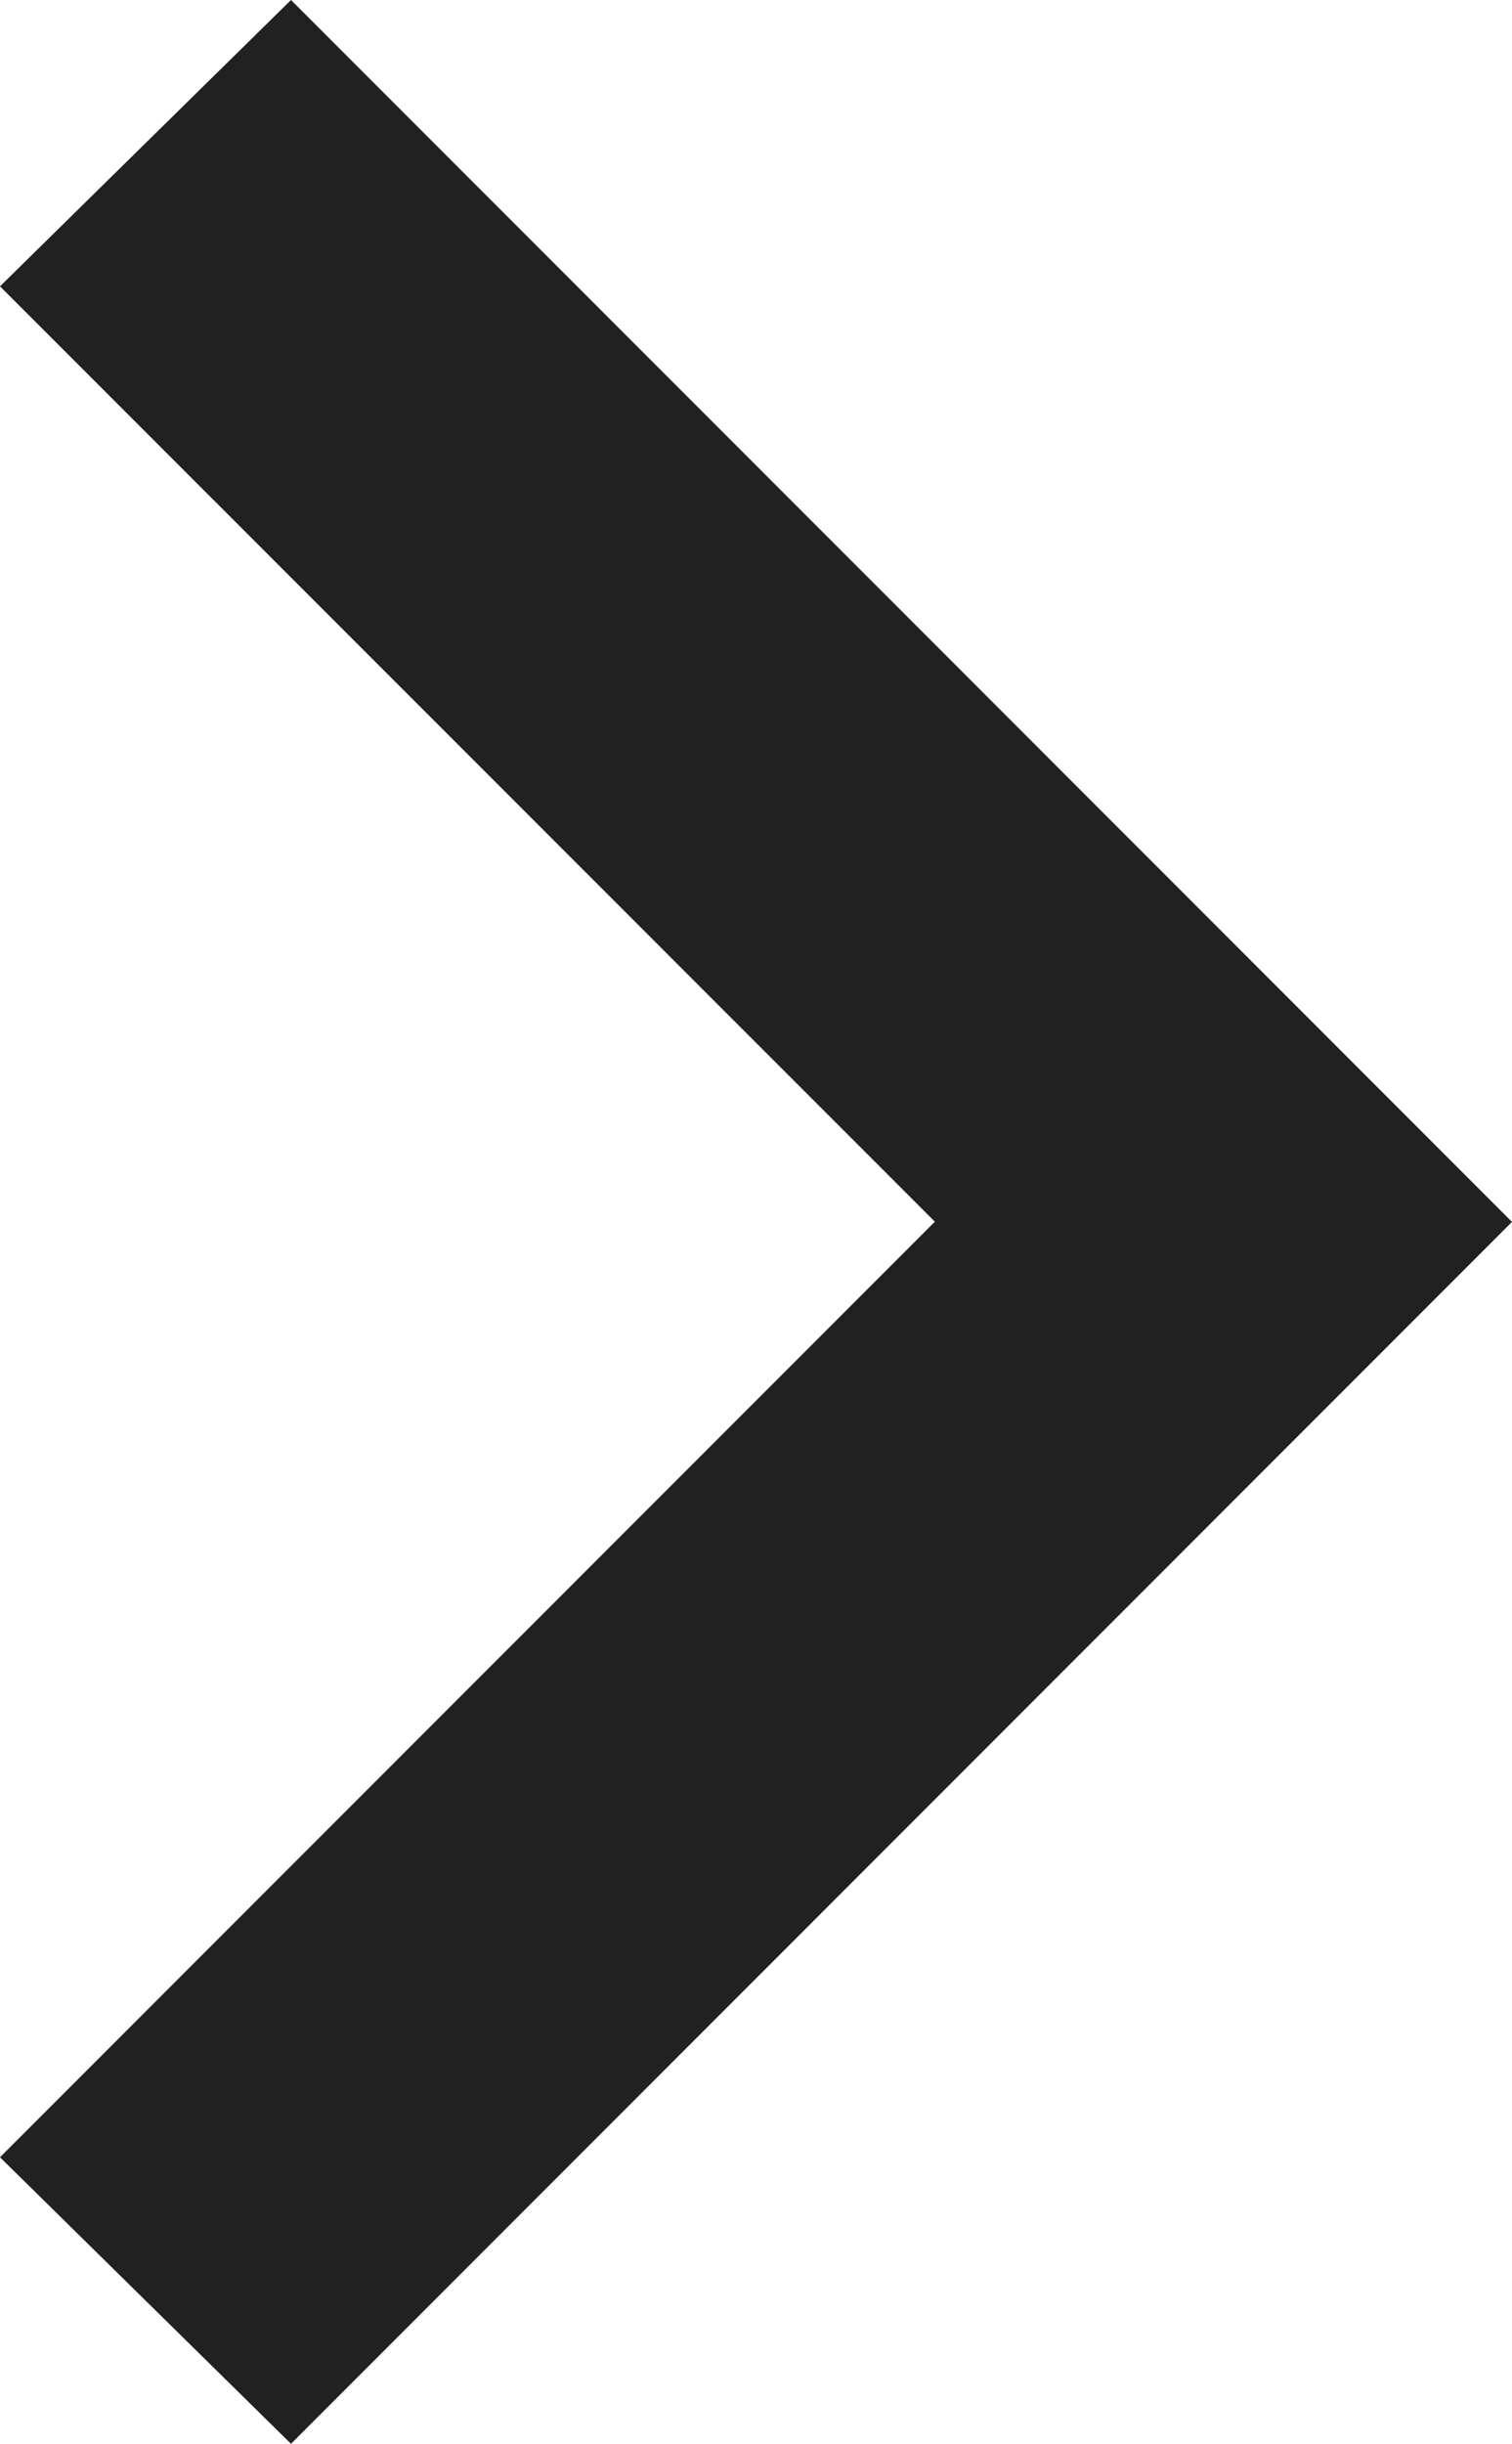 <svg xmlns="http://www.w3.org/2000/svg" width="7.43" height="12" viewBox="0 0 7.43 12">
  <path id="arrow" d="M273.172,583.031l6-6-6-6-1.43,1.406,4.594,4.593-4.594,4.594Z" transform="translate(-271.742 -571.031)" fill="#212121"/>
</svg>
